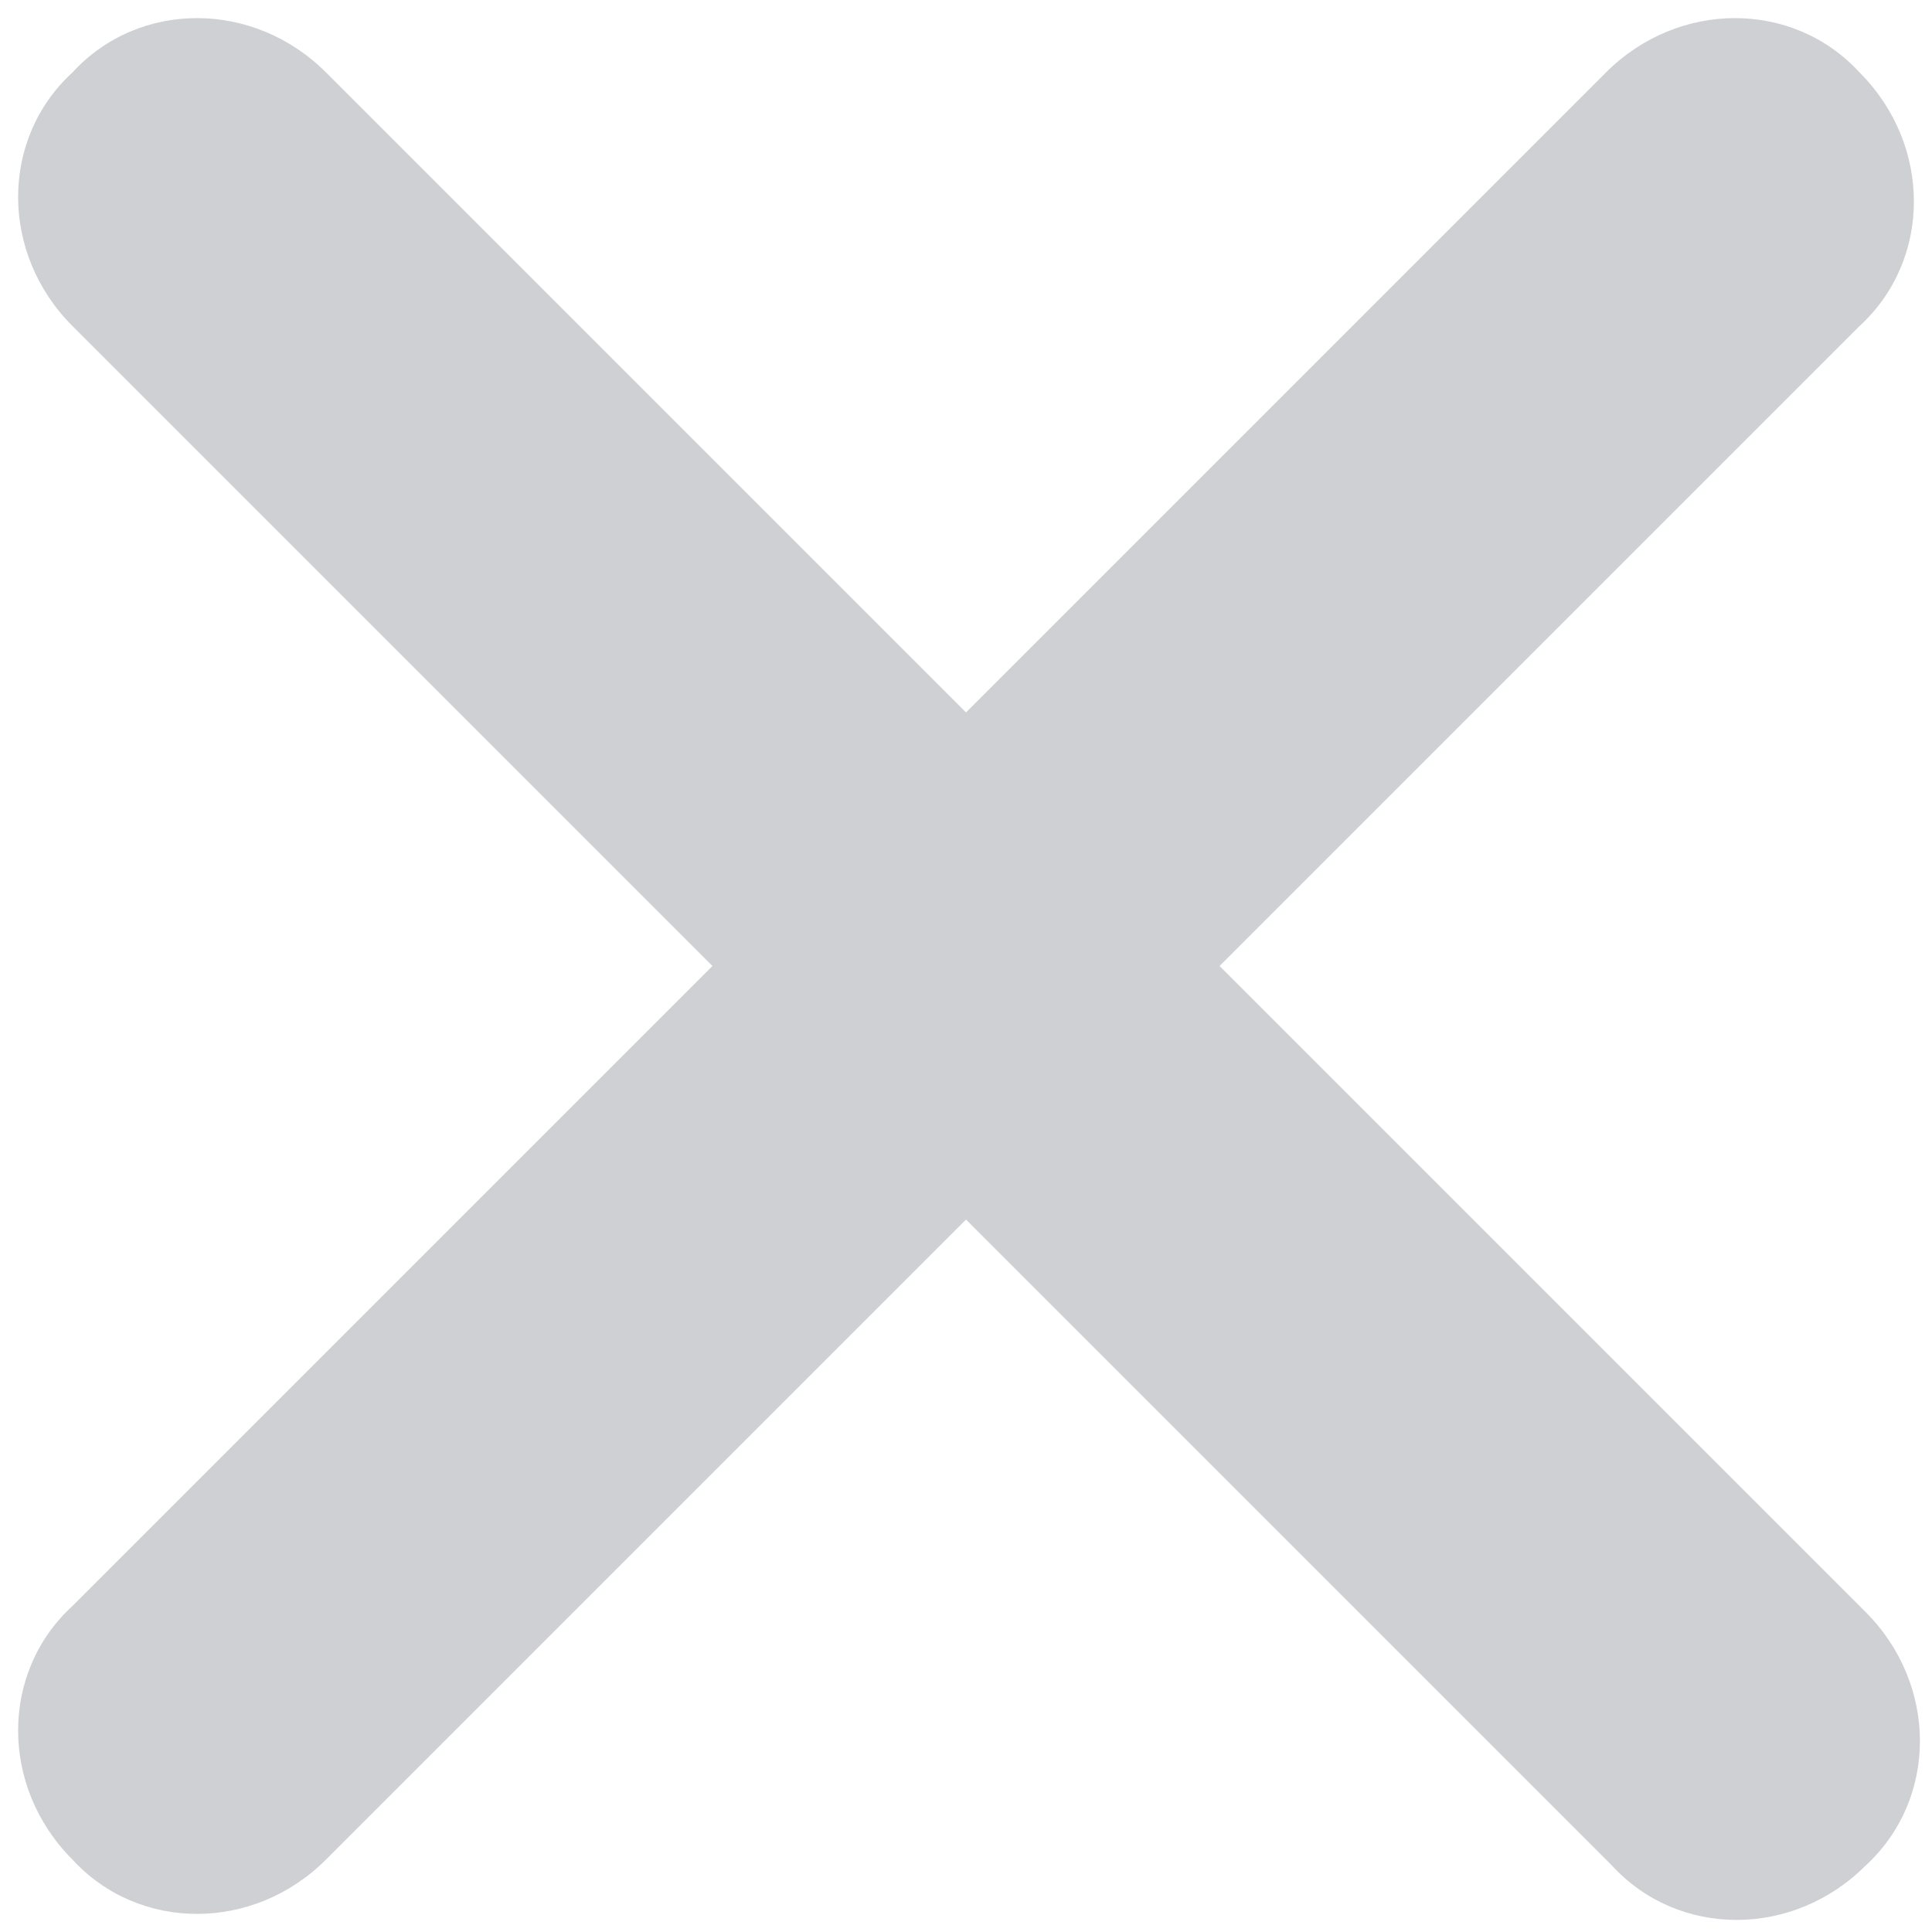 <?xml version="1.0" encoding="utf-8"?>
<!-- Generator: Adobe Illustrator 21.0.0, SVG Export Plug-In . SVG Version: 6.00 Build 0)  -->
<svg version="1.1" id="Layer_1" xmlns="http://www.w3.org/2000/svg" xmlns:xlink="http://www.w3.org/1999/xlink" x="0px" y="0px"
	 viewBox="0 0 32 32" style="enable-background:new 0 0 32 32;" xml:space="preserve">
<style type="text/css">
	.st0{opacity:0.25;}
	.st1{fill:#3D4351;}
</style>
<g id="Page-1" class="st0">
	<g id="Artboard" transform="translate(-1983, -437)">
		<g id="Group-2" transform="translate(1967, 421)">
			<g id="Group" transform="translate(15, 15)">
				<path id="Rectangle-4" class="st1" d="M2.2,2.2L2.2,2.2C3.3,1,5.2,1,6.4,2.2l25.5,25.5c1.2,1.2,1.2,3.1,0,4.2l0,0
					c-1.2,1.2-3.1,1.2-4.2,0L2.2,6.4C1,5.2,1,3.3,2.2,2.2z"/>
				<path id="Rectangle-4_1_" class="st1" d="M31.8,2.2L31.8,2.2c1.2,1.2,1.2,3.1,0,4.2L6.4,31.8c-1.2,1.2-3.1,1.2-4.2,0l0,0
					c-1.2-1.2-1.2-3.1,0-4.2L27.6,2.2C28.8,1,30.7,1,31.8,2.2z"/>
			</g>
		</g>
	</g>
</g>
</svg>
